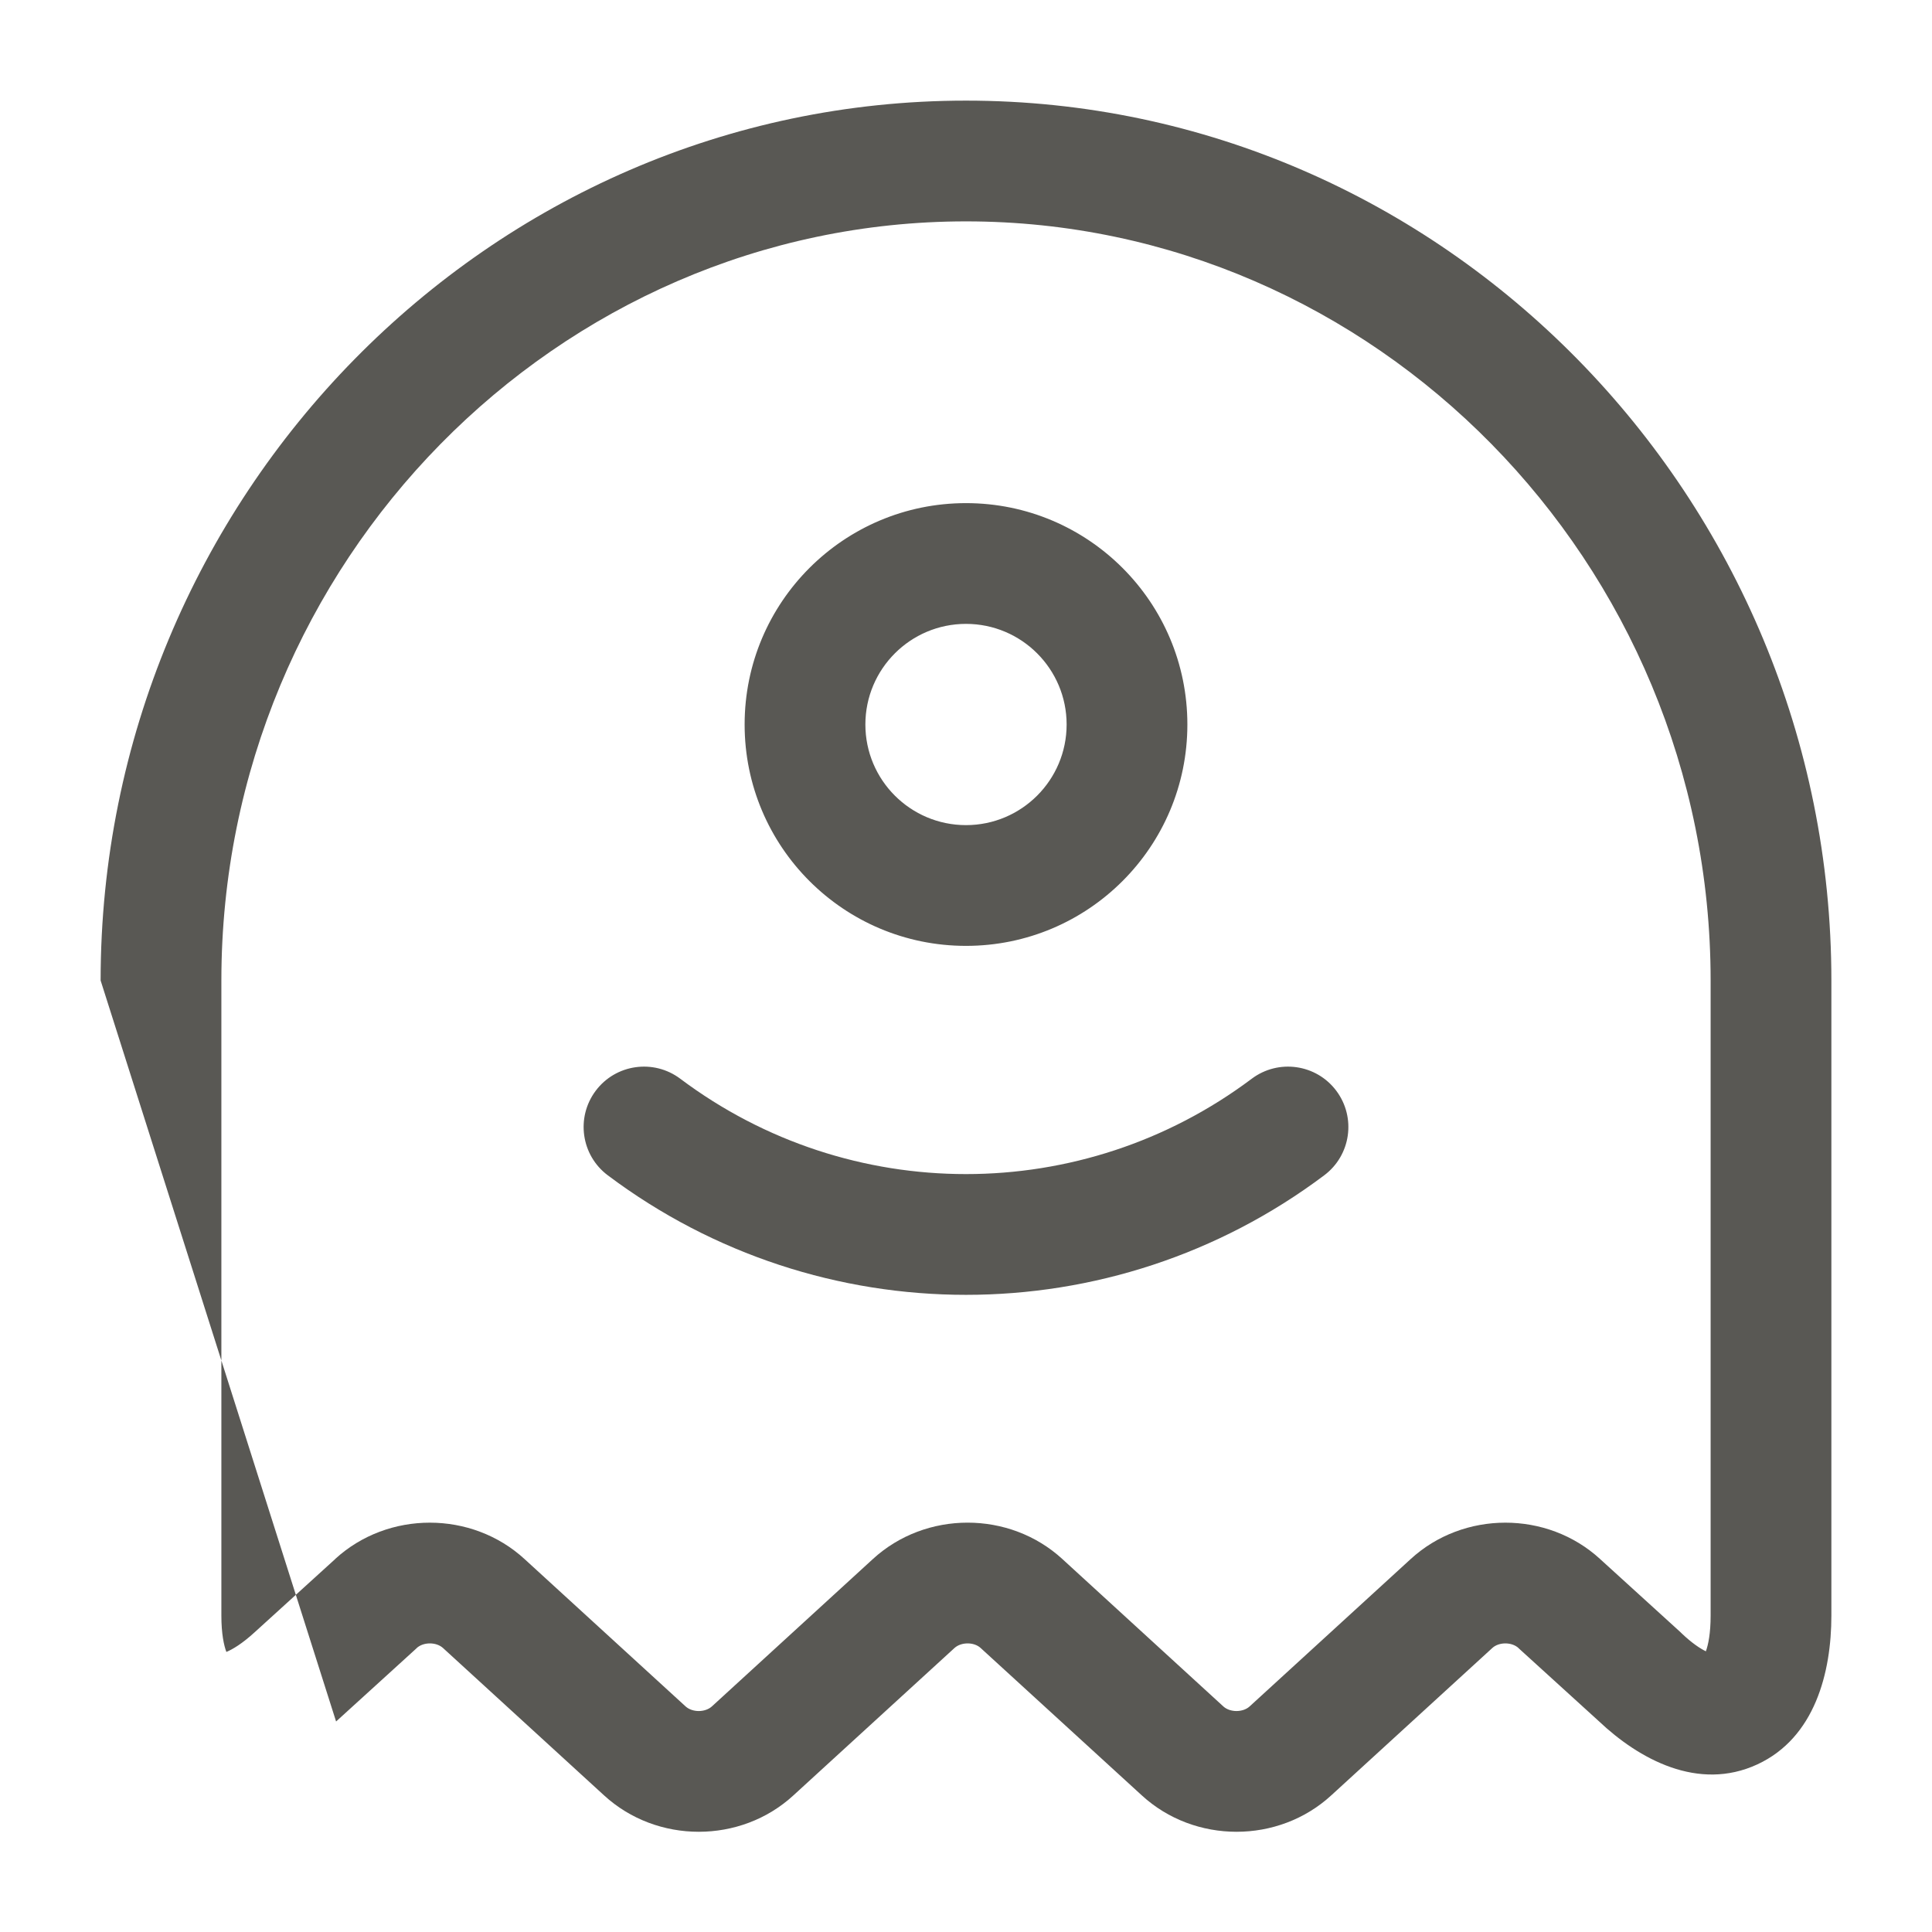 <svg width="24" height="24" viewBox="0 0 24 24" fill="none" xmlns="http://www.w3.org/2000/svg">
<path fill-rule="evenodd" clip-rule="evenodd" d="M1.25 12.18C1.25 6.178 6.073 1.25 12 1.25C17.927 1.25 22.75 6.178 22.75 12.18V20.07C22.75 20.774 22.546 21.587 21.83 21.918C21.097 22.257 20.36 21.854 19.859 21.379L18.865 20.475L18.863 20.472C18.779 20.396 18.621 20.396 18.538 20.472L16.538 22.302C16.537 22.302 16.538 22.302 16.538 22.302C15.881 22.906 14.84 22.906 14.183 22.302C14.183 22.302 14.183 22.303 14.183 22.302L12.182 20.472C12.1 20.396 11.941 20.396 11.857 20.472L9.857 22.302C9.857 22.302 9.857 22.302 9.857 22.302C9.201 22.906 8.16 22.906 7.503 22.302C7.503 22.302 7.503 22.302 7.503 22.302L5.503 20.472C5.419 20.396 5.261 20.396 5.177 20.472L5.175 20.475L4.176 21.384C4.175 21.384 4.175 21.384 4.175 21.385M12 2.75C6.927 2.75 2.75 6.982 2.75 12.18V20.07C2.75 20.297 2.782 20.441 2.812 20.521C2.887 20.49 3.007 20.42 3.164 20.276L3.165 20.275L4.163 19.368C4.163 19.367 4.164 19.367 4.164 19.366C4.821 18.764 5.861 18.765 6.517 19.368C6.517 19.368 6.517 19.368 6.517 19.368L8.517 21.198C8.601 21.274 8.759 21.274 8.843 21.198L10.842 19.368C10.842 19.368 10.843 19.368 10.842 19.368C11.499 18.764 12.54 18.764 13.197 19.367C13.197 19.367 13.197 19.368 13.197 19.367L15.197 21.198C15.28 21.274 15.44 21.274 15.523 21.198L17.523 19.368C17.523 19.368 17.523 19.368 17.523 19.368C18.179 18.765 19.219 18.764 19.876 19.366C19.876 19.367 19.877 19.367 19.878 19.368L20.875 20.275L20.888 20.288C21.02 20.414 21.123 20.48 21.191 20.513C21.221 20.431 21.25 20.289 21.25 20.07V12.18C21.25 6.982 17.073 2.75 12 2.75ZM21.156 20.587C21.156 20.587 21.157 20.586 21.157 20.586L21.156 20.587ZM12 7.75C11.31 7.75 10.75 8.31 10.75 9C10.75 9.69 11.31 10.25 12 10.25C12.69 10.25 13.25 9.69 13.25 9C13.25 8.31 12.69 7.75 12 7.75ZM9.25 9C9.25 7.481 10.481 6.25 12 6.25C13.519 6.25 14.75 7.481 14.75 9C14.75 10.519 13.519 11.75 12 11.75C10.481 11.75 9.25 10.519 9.25 9ZM7.4 13.55C7.649 13.218 8.119 13.152 8.45 13.4C10.554 14.98 13.446 14.98 15.55 13.4C15.881 13.152 16.351 13.218 16.6 13.55C16.848 13.881 16.782 14.351 16.45 14.6C13.814 16.58 10.186 16.58 7.55 14.6C7.218 14.351 7.152 13.881 7.4 13.55Z" fill="#595854"/>
</svg>
